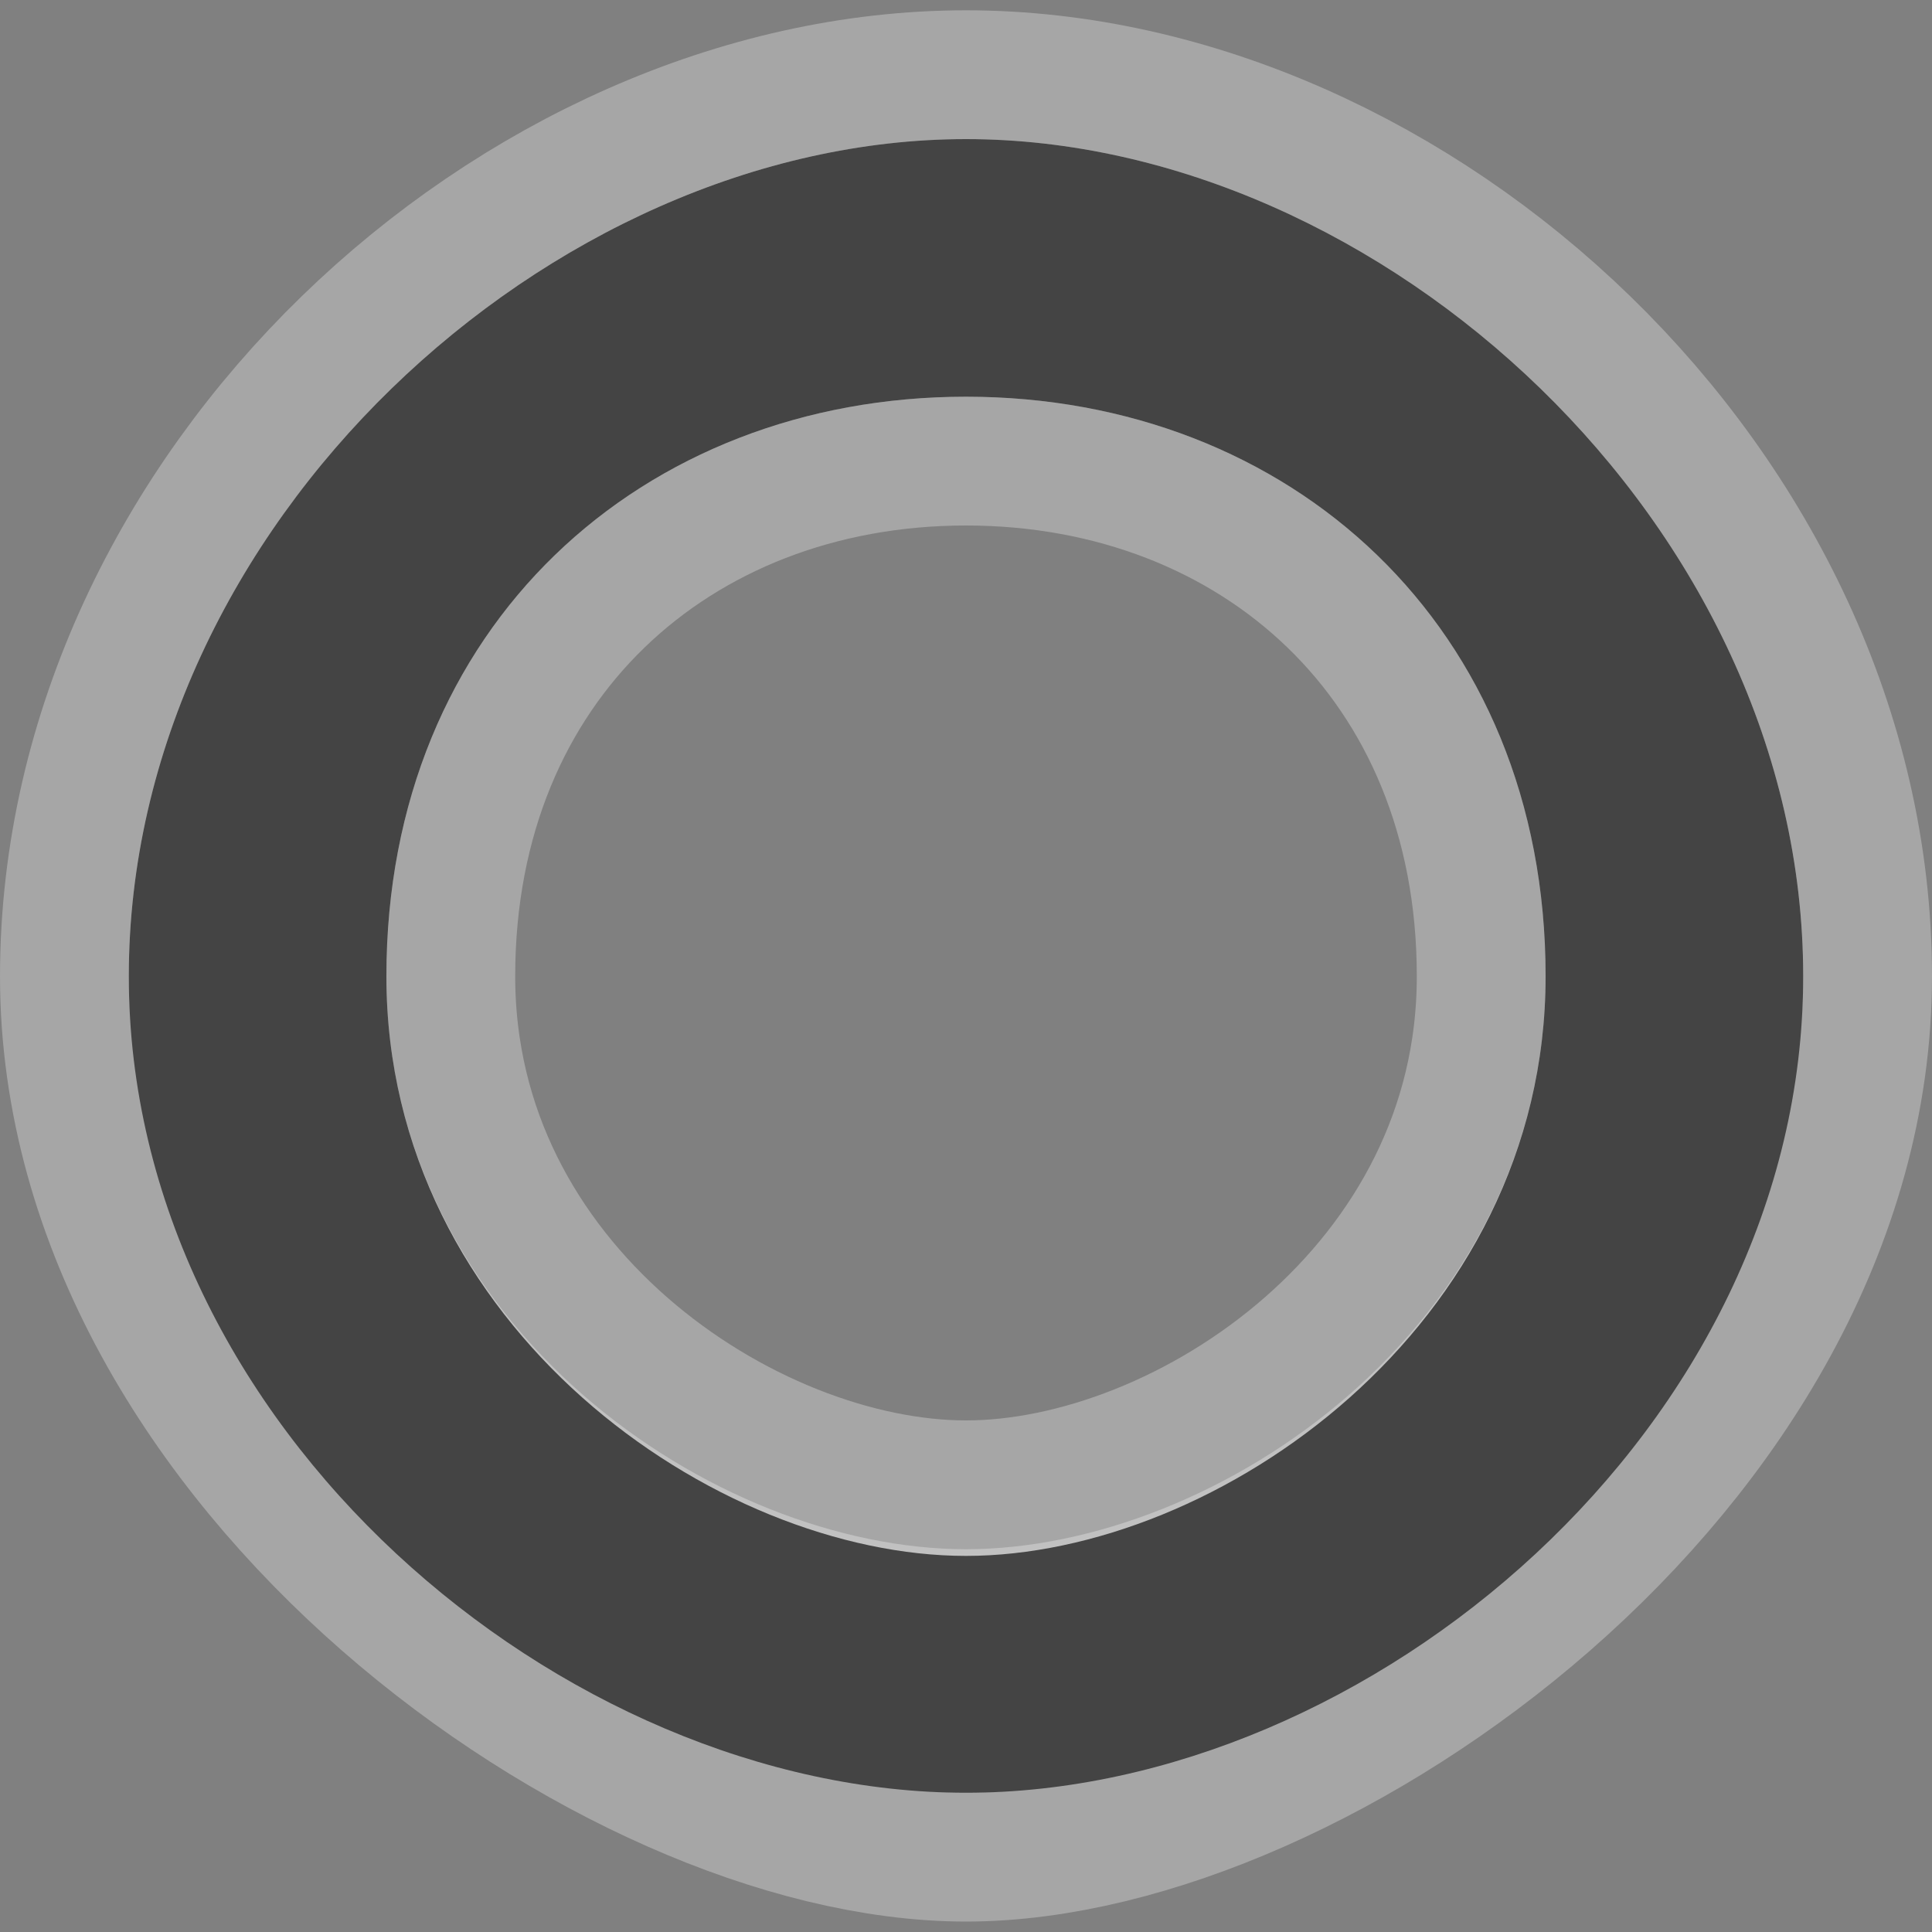 <?xml version="1.0" encoding="UTF-8" standalone="no"?>
<!-- Created with Inkscape (http://www.inkscape.org/) -->

<svg
   xmlns:dc="http://purl.org/dc/elements/1.1/"
   xmlns:cc="http://creativecommons.org/ns#"
   xmlns:rdf="http://www.w3.org/1999/02/22-rdf-syntax-ns#"
   xmlns:svg="http://www.w3.org/2000/svg"
   xmlns="http://www.w3.org/2000/svg"
   xmlns:sodipodi="http://sodipodi.sourceforge.net/DTD/sodipodi-0.dtd"
   xmlns:inkscape="http://www.inkscape.org/namespaces/inkscape"
   width="15"
   height="15"
   id="svg3070"
   version="1.1"
   inkscape:version="0.48.4 r9939"
   sodipodi:docname="Neues Dokument 4">
  <rect width="100%" height="100%" fill="#808080" stroke="none"/>
  <defs
     id="defs3072" />
  <sodipodi:namedview
     id="base"
     pagecolor="#ffffff"
     bordercolor="#666666"
     borderopacity="1.0"
     inkscape:pageopacity="0.0"
     inkscape:pageshadow="2"
     inkscape:zoom="5.6"
     inkscape:cx="7.7680781"
     inkscape:cy="6.798142"
     inkscape:document-units="px"
     inkscape:current-layer="layer1"
     showgrid="false"
     fit-margin-top="0"
     fit-margin-left="0"
     fit-margin-right="0"
     fit-margin-bottom="0"
     inkscape:window-width="635"
     inkscape:window-height="423"
     inkscape:window-x="904"
     inkscape:window-y="385"
     inkscape:window-maximized="0" />
  <g
     inkscape:label="Ebene 1"
     inkscape:groupmode="layer"
     id="layer1"
     transform="translate(-406.781,-593.344)">
    <path
       inkscape:connector-curvature="0"
       style="opacity:0.3;color:#000000;fill:#ffffff;fill-opacity:1;fill-rule:nonzero;stroke:#ffffff;stroke-width:2;stroke-linecap:butt;stroke-linejoin:round;stroke-miterlimit:4;stroke-opacity:1;stroke-dasharray:none;stroke-dashoffset:0;marker:none;visibility:visible;display:inline;overflow:visible;enable-background:accumulate"
       d="m 414.281,594.424 c -3.229,0 -6.5,3 -6.5,6.5 0,3.5 4,6.339 6.5,6.339 2.5,0 6.5,-2.839 6.5,-6.339 0,-3.5 -3.271,-6.5 -6.5,-6.5 z m 0,2 c 2.511,0 4.5,1.778 4.5,4.5 0,2.722 -2.556,4.448 -4.5,4.448 -1.944,0 -4.5,-1.725 -4.5,-4.448 0,-2.722 1.989,-4.5 4.5,-4.5 z"
       id="path4077"
       sodipodi:nodetypes="sszsssszss" />
    <path
       id="path7962-4-3-5-3-7-1"
       d="m 414.281,594.424 c -3.229,0 -6.5,3 -6.5,6.5 0,3.5 3.369,6.339 6.5,6.339 3.131,0 6.5,-2.839 6.5,-6.339 0,-3.5 -3.271,-6.5 -6.5,-6.5 z m 0,2 c 2.511,0 4.5,1.778 4.5,4.5 0,2.722 -2.556,4.5 -4.5,4.5 -1.944,0 -4.5,-1.778 -4.5,-4.5 0,-2.722 1.989,-4.5 4.5,-4.5 z"
       style="color:#000000;fill:#444444;fill-opacity:1;fill-rule:nonzero;stroke:none;stroke-width:2;marker:none;visibility:visible;display:inline;overflow:visible;enable-background:accumulate"
       inkscape:connector-curvature="0"
       sodipodi:nodetypes="sszsssszss" />
  </g>
</svg>
